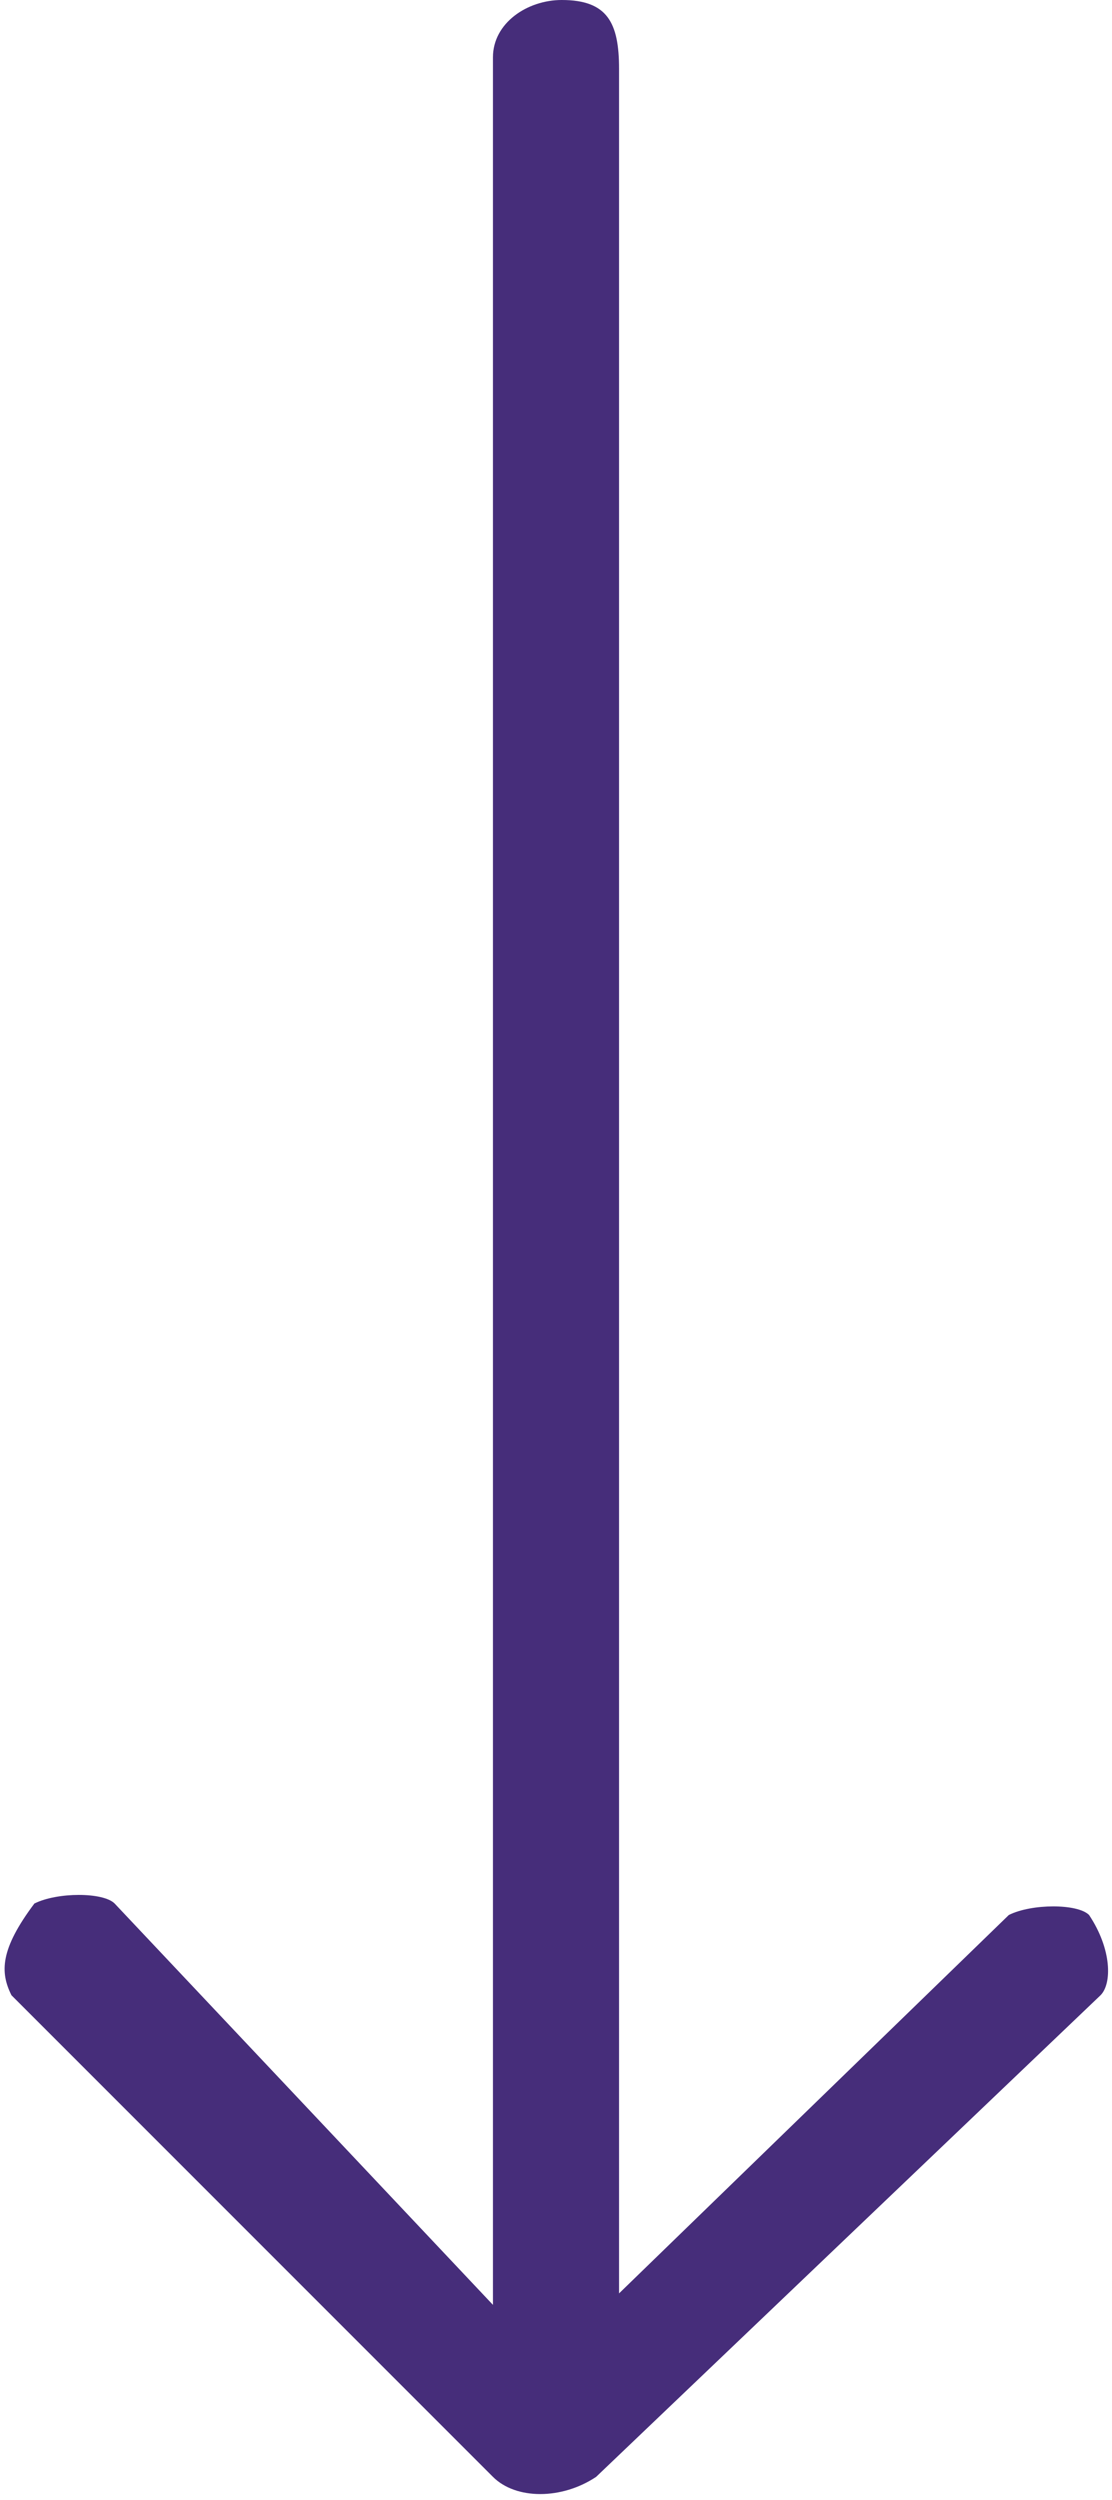 <?xml version="1.0" encoding="utf-8"?>
<!-- Generator: Adobe Illustrator 25.0.0, SVG Export Plug-In . SVG Version: 6.00 Build 0)  -->
<svg version="1.1" id="Layer_1" xmlns="http://www.w3.org/2000/svg" xmlns:xlink="http://www.w3.org/1999/xlink" x="0px" y="0px"
	 viewBox="0 0 9.7 21.8" style="enable-background:new 0 0 9.7 21.8;" xml:space="preserve">
<style type="text/css">
	.st0{fill:#462D7A;}
</style>
<g id="Layer_2_1_">
	<g id="Layer_1-2">
		<path class="st0" d="M9.5,16.7c-0.1-0.1-0.5-0.1-0.7,0L5.4,20V0.6C5.4,0.2,5.3,0,4.9,0C4.6,0,4.3,0.2,4.3,0.5c0,0,0,0,0,0.1v19.5
			l-3.3-3.5c-0.1-0.1-0.5-0.1-0.7,0C0,17,0,17.2,0.1,17.4l0,0l4.2,4.2c0.2,0.2,0.6,0.2,0.9,0l4.4-4.2C9.7,17.3,9.7,17,9.5,16.7
			C9.6,16.7,9.6,16.7,9.5,16.7z"/>
	</g>
</g>
</svg>
